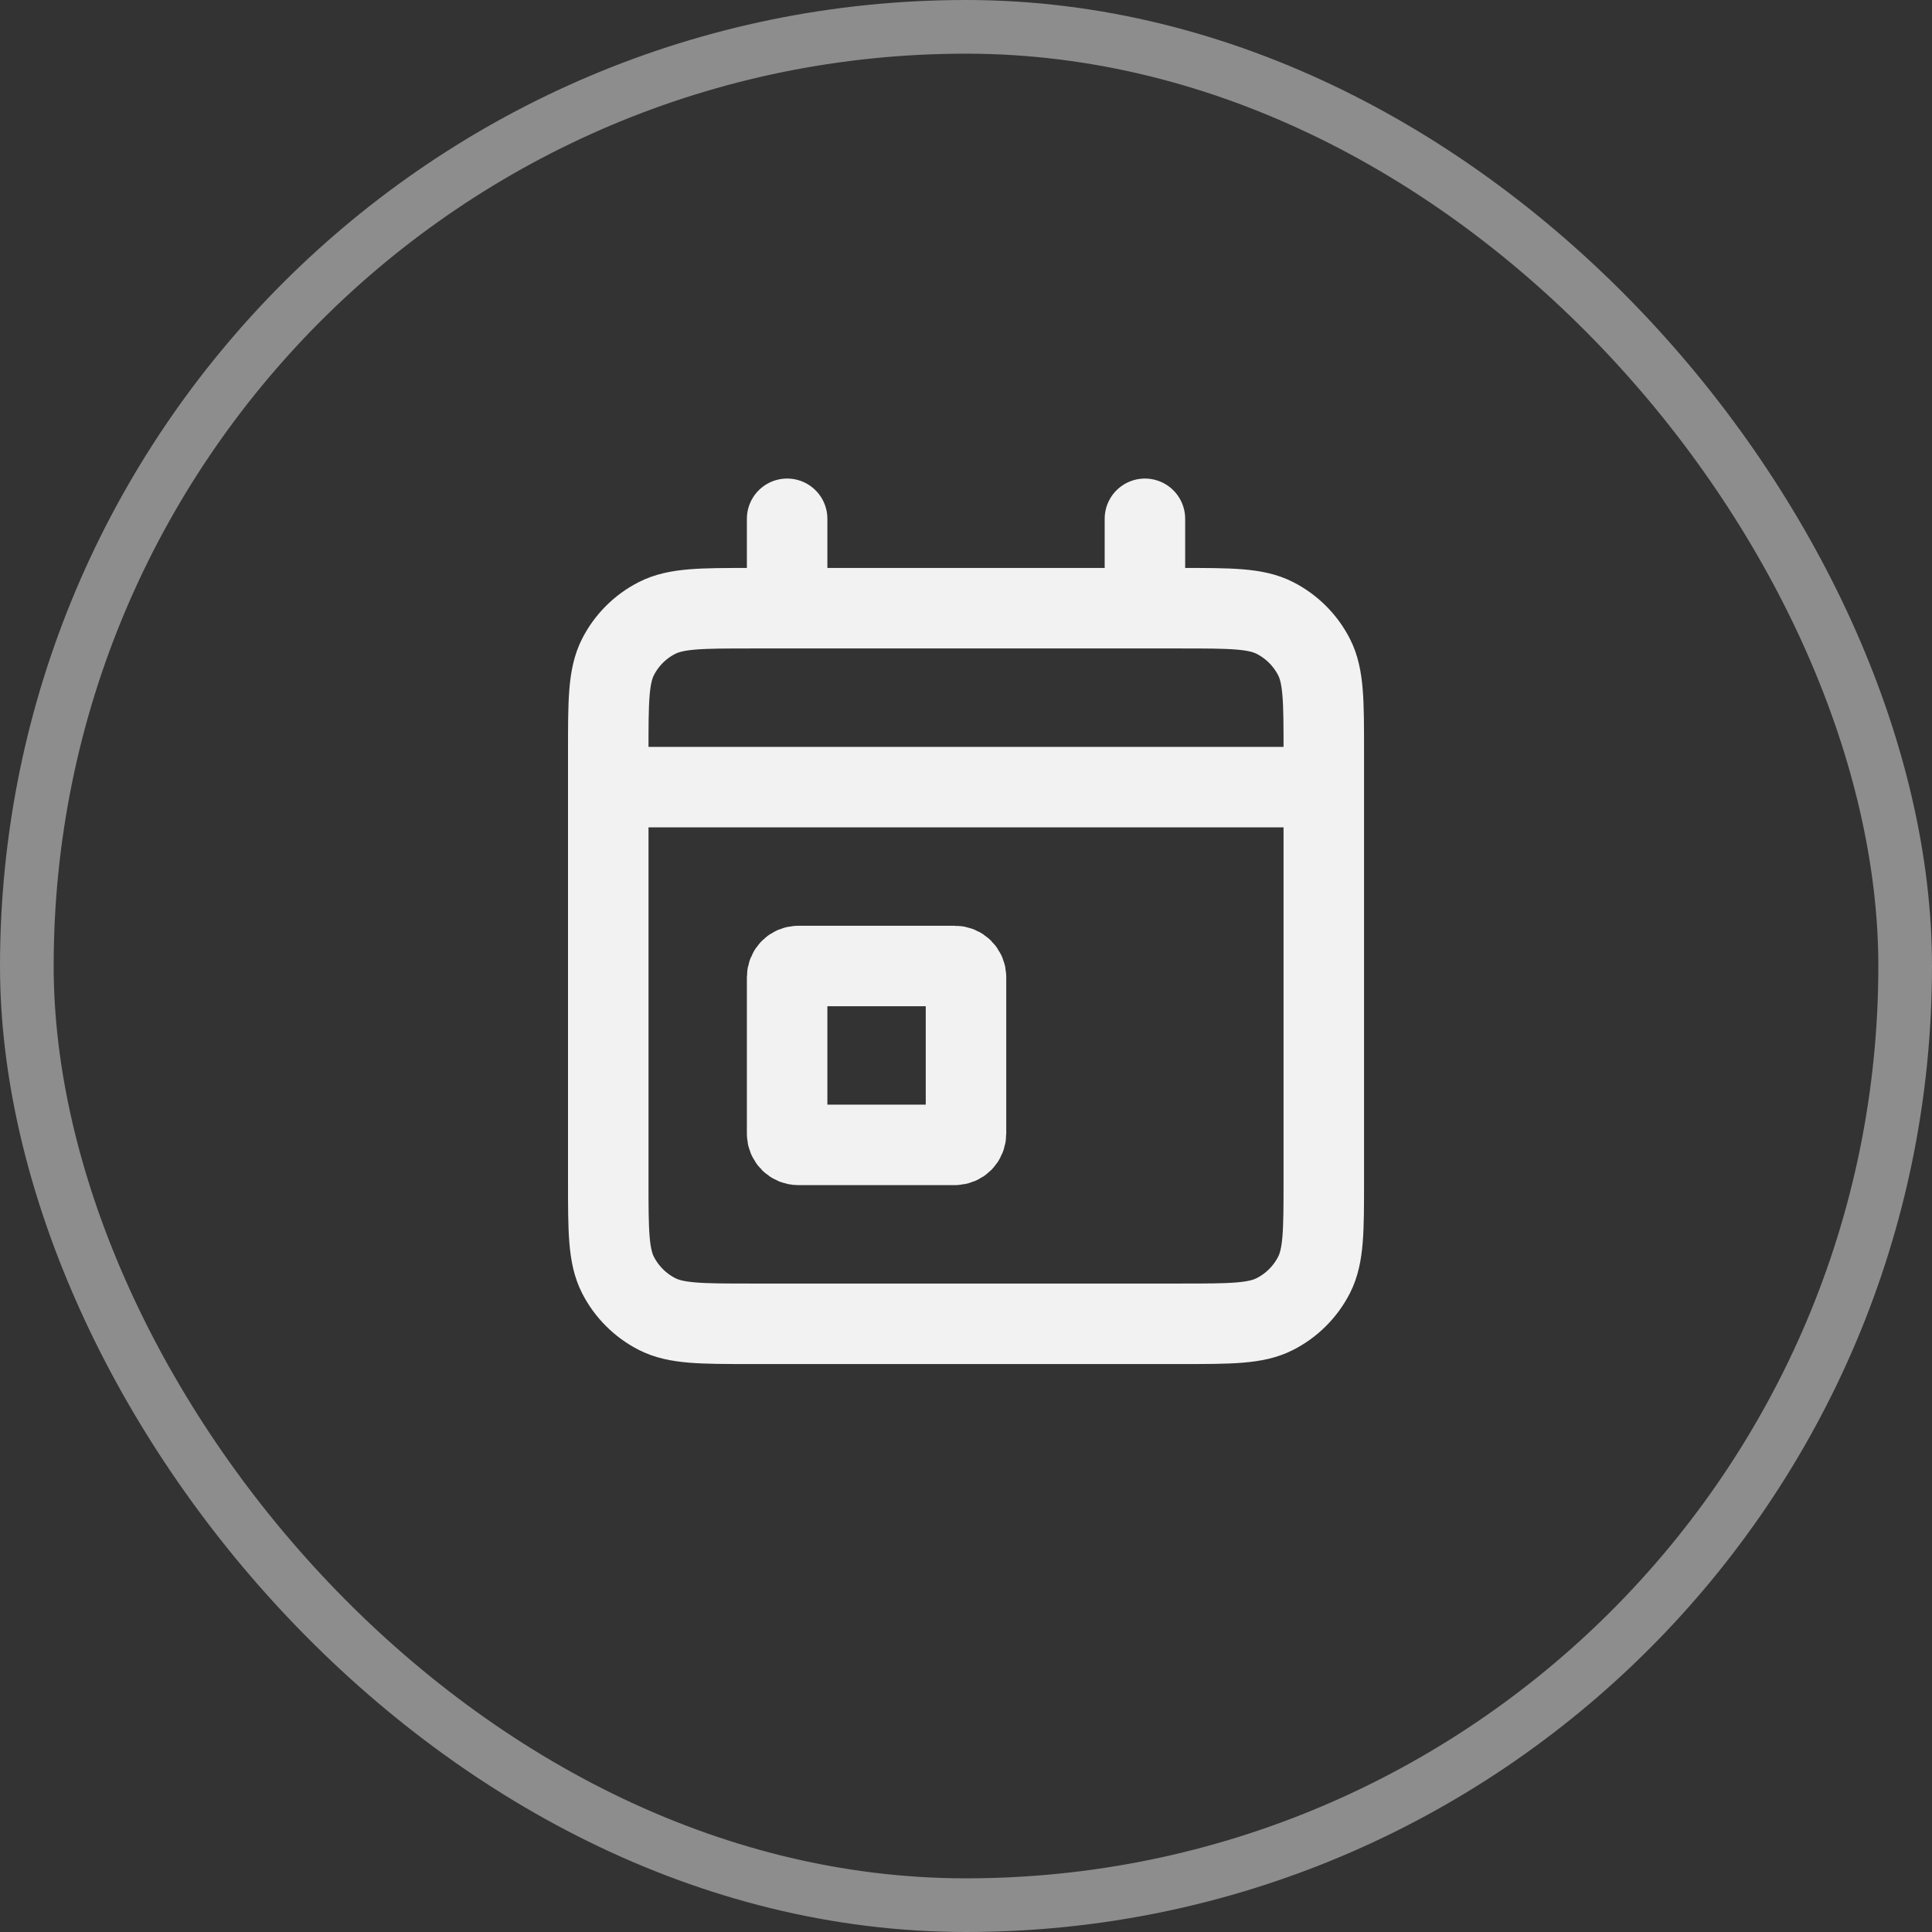 <svg width="36" height="36" viewBox="0 0 36 36" fill="none" xmlns="http://www.w3.org/2000/svg">
<rect x="0" y="0" width="36" height="36" fill="#333333" stroke="none"/>
<path d="M11.334 14.667H24.667M11.334 14.667V22C11.334 22.933 11.334 23.4 11.515 23.757C11.675 24.07 11.93 24.325 12.243 24.485C12.599 24.667 13.066 24.667 13.998 24.667H22.003C22.934 24.667 23.4 24.667 23.756 24.485C24.07 24.325 24.325 24.07 24.485 23.757C24.667 23.4 24.667 22.935 24.667 22.003V14.667M11.334 14.667V14C11.334 13.067 11.334 12.6 11.515 12.243C11.675 11.929 11.929 11.675 12.243 11.515C12.6 11.333 13.067 11.333 14 11.333H14.667M24.667 14.667V13.998C24.667 13.066 24.667 12.599 24.485 12.243C24.325 11.93 24.07 11.675 23.756 11.515C23.4 11.333 22.933 11.333 22 11.333H21.334M14.667 11.333H21.334M14.667 11.333V9.667M21.334 11.333V9.667M17.792 21.333C17.847 21.333 17.9 21.311 17.939 21.272C17.978 21.233 18 21.18 18 21.125V18.208C18 18.153 17.978 18.1 17.939 18.061C17.9 18.022 17.847 18 17.792 18H14.875C14.82 18 14.767 18.022 14.728 18.061C14.689 18.1 14.667 18.153 14.667 18.208V21.125C14.667 21.24 14.76 21.333 14.875 21.333H17.792Z" stroke="#F2F2F2" stroke-width="1.5" stroke-linecap="round" stroke-linejoin="round"/>
<rect x="0.5" y="0.5" width="35" height="35" rx="17.5" stroke="white" stroke-opacity="0.44"/>
</svg>
